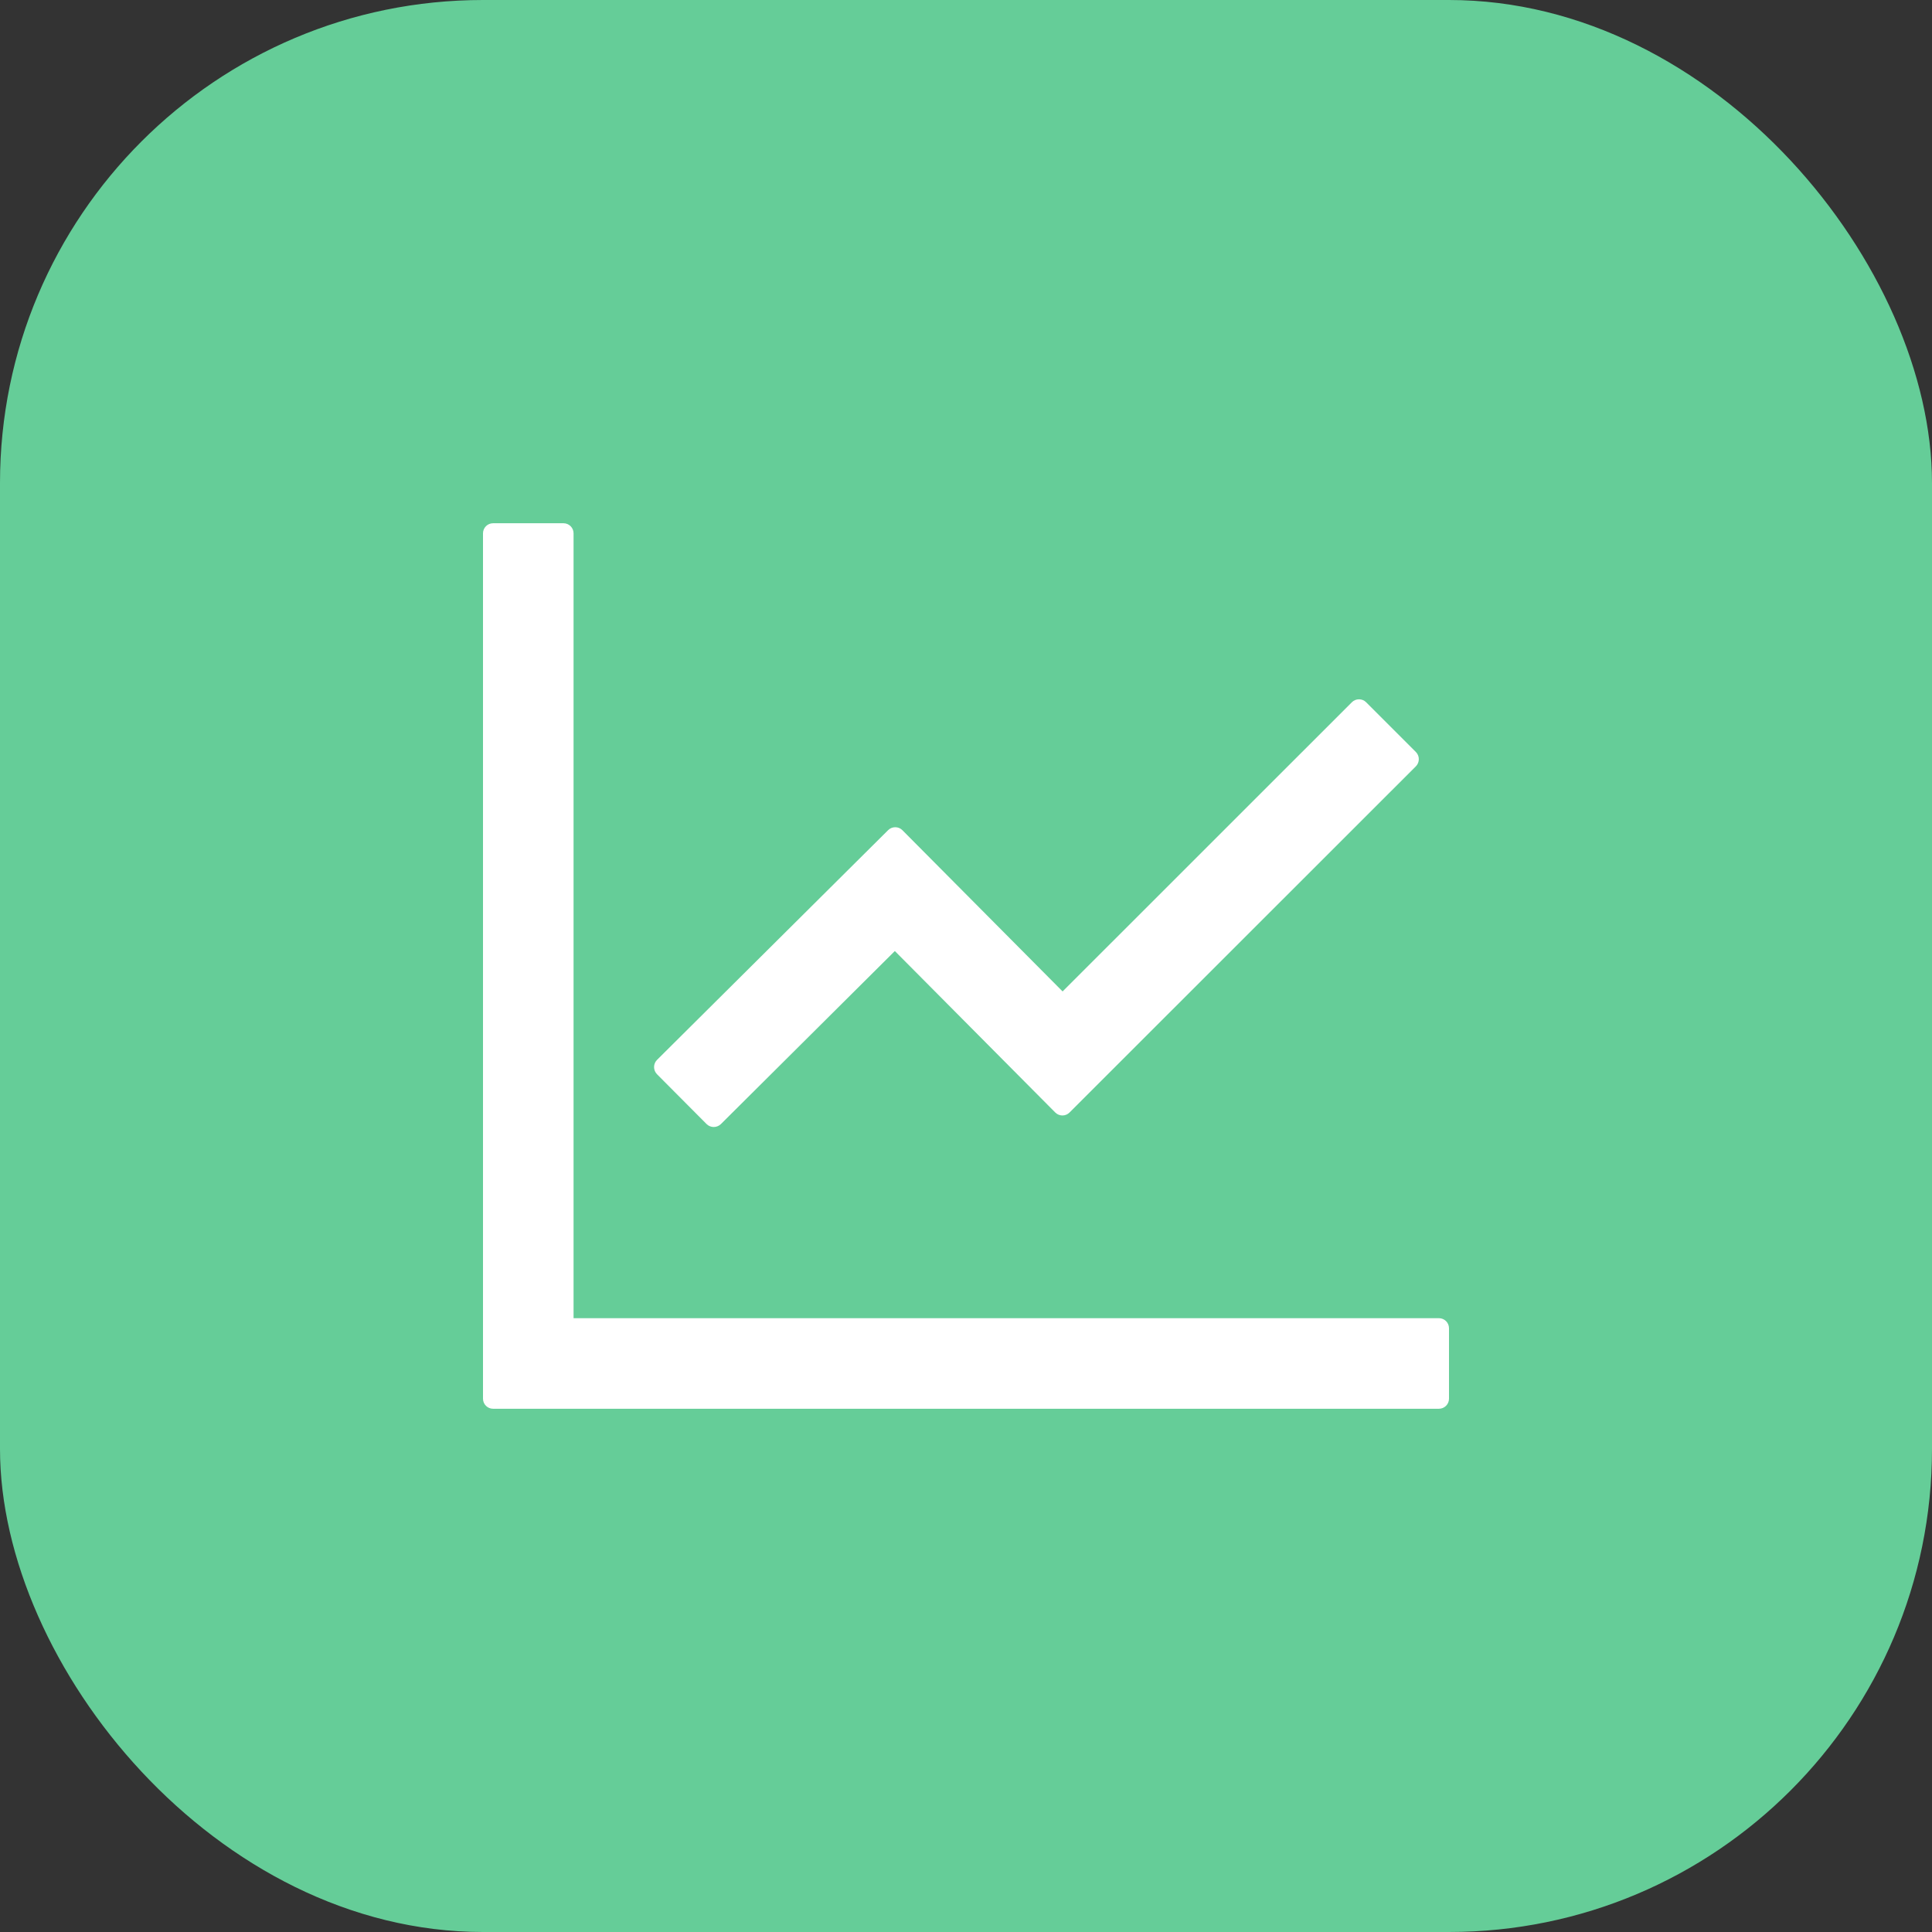 <svg width="24" height="24" viewBox="0 0 24 24" fill="none" xmlns="http://www.w3.org/2000/svg">
<rect x="0" y="0" width="24" height="24" fill="#333333" stroke="none"/>
<rect width="24" height="24" rx="6" fill="#65CD98"/>
<path d="M17.875 16.375H7.125V6.625C7.125 6.556 7.069 6.5 7 6.5H6.125C6.056 6.5 6 6.556 6 6.625V17.375C6 17.444 6.056 17.5 6.125 17.5H17.875C17.944 17.5 18 17.444 18 17.375V16.5C18 16.431 17.944 16.375 17.875 16.375ZM8.778 13.964C8.827 14.012 8.905 14.012 8.955 13.964L11.116 11.814L13.109 13.82C13.158 13.869 13.238 13.869 13.286 13.82L17.589 9.519C17.637 9.47 17.637 9.391 17.589 9.342L16.97 8.723C16.947 8.7 16.915 8.687 16.882 8.687C16.849 8.687 16.817 8.7 16.794 8.723L13.2 12.316L11.209 10.312C11.186 10.289 11.154 10.276 11.121 10.276C11.088 10.276 11.056 10.289 11.033 10.312L8.161 13.167C8.138 13.191 8.125 13.222 8.125 13.255C8.125 13.289 8.138 13.32 8.161 13.344L8.778 13.964Z" fill="white"/>
</svg>
